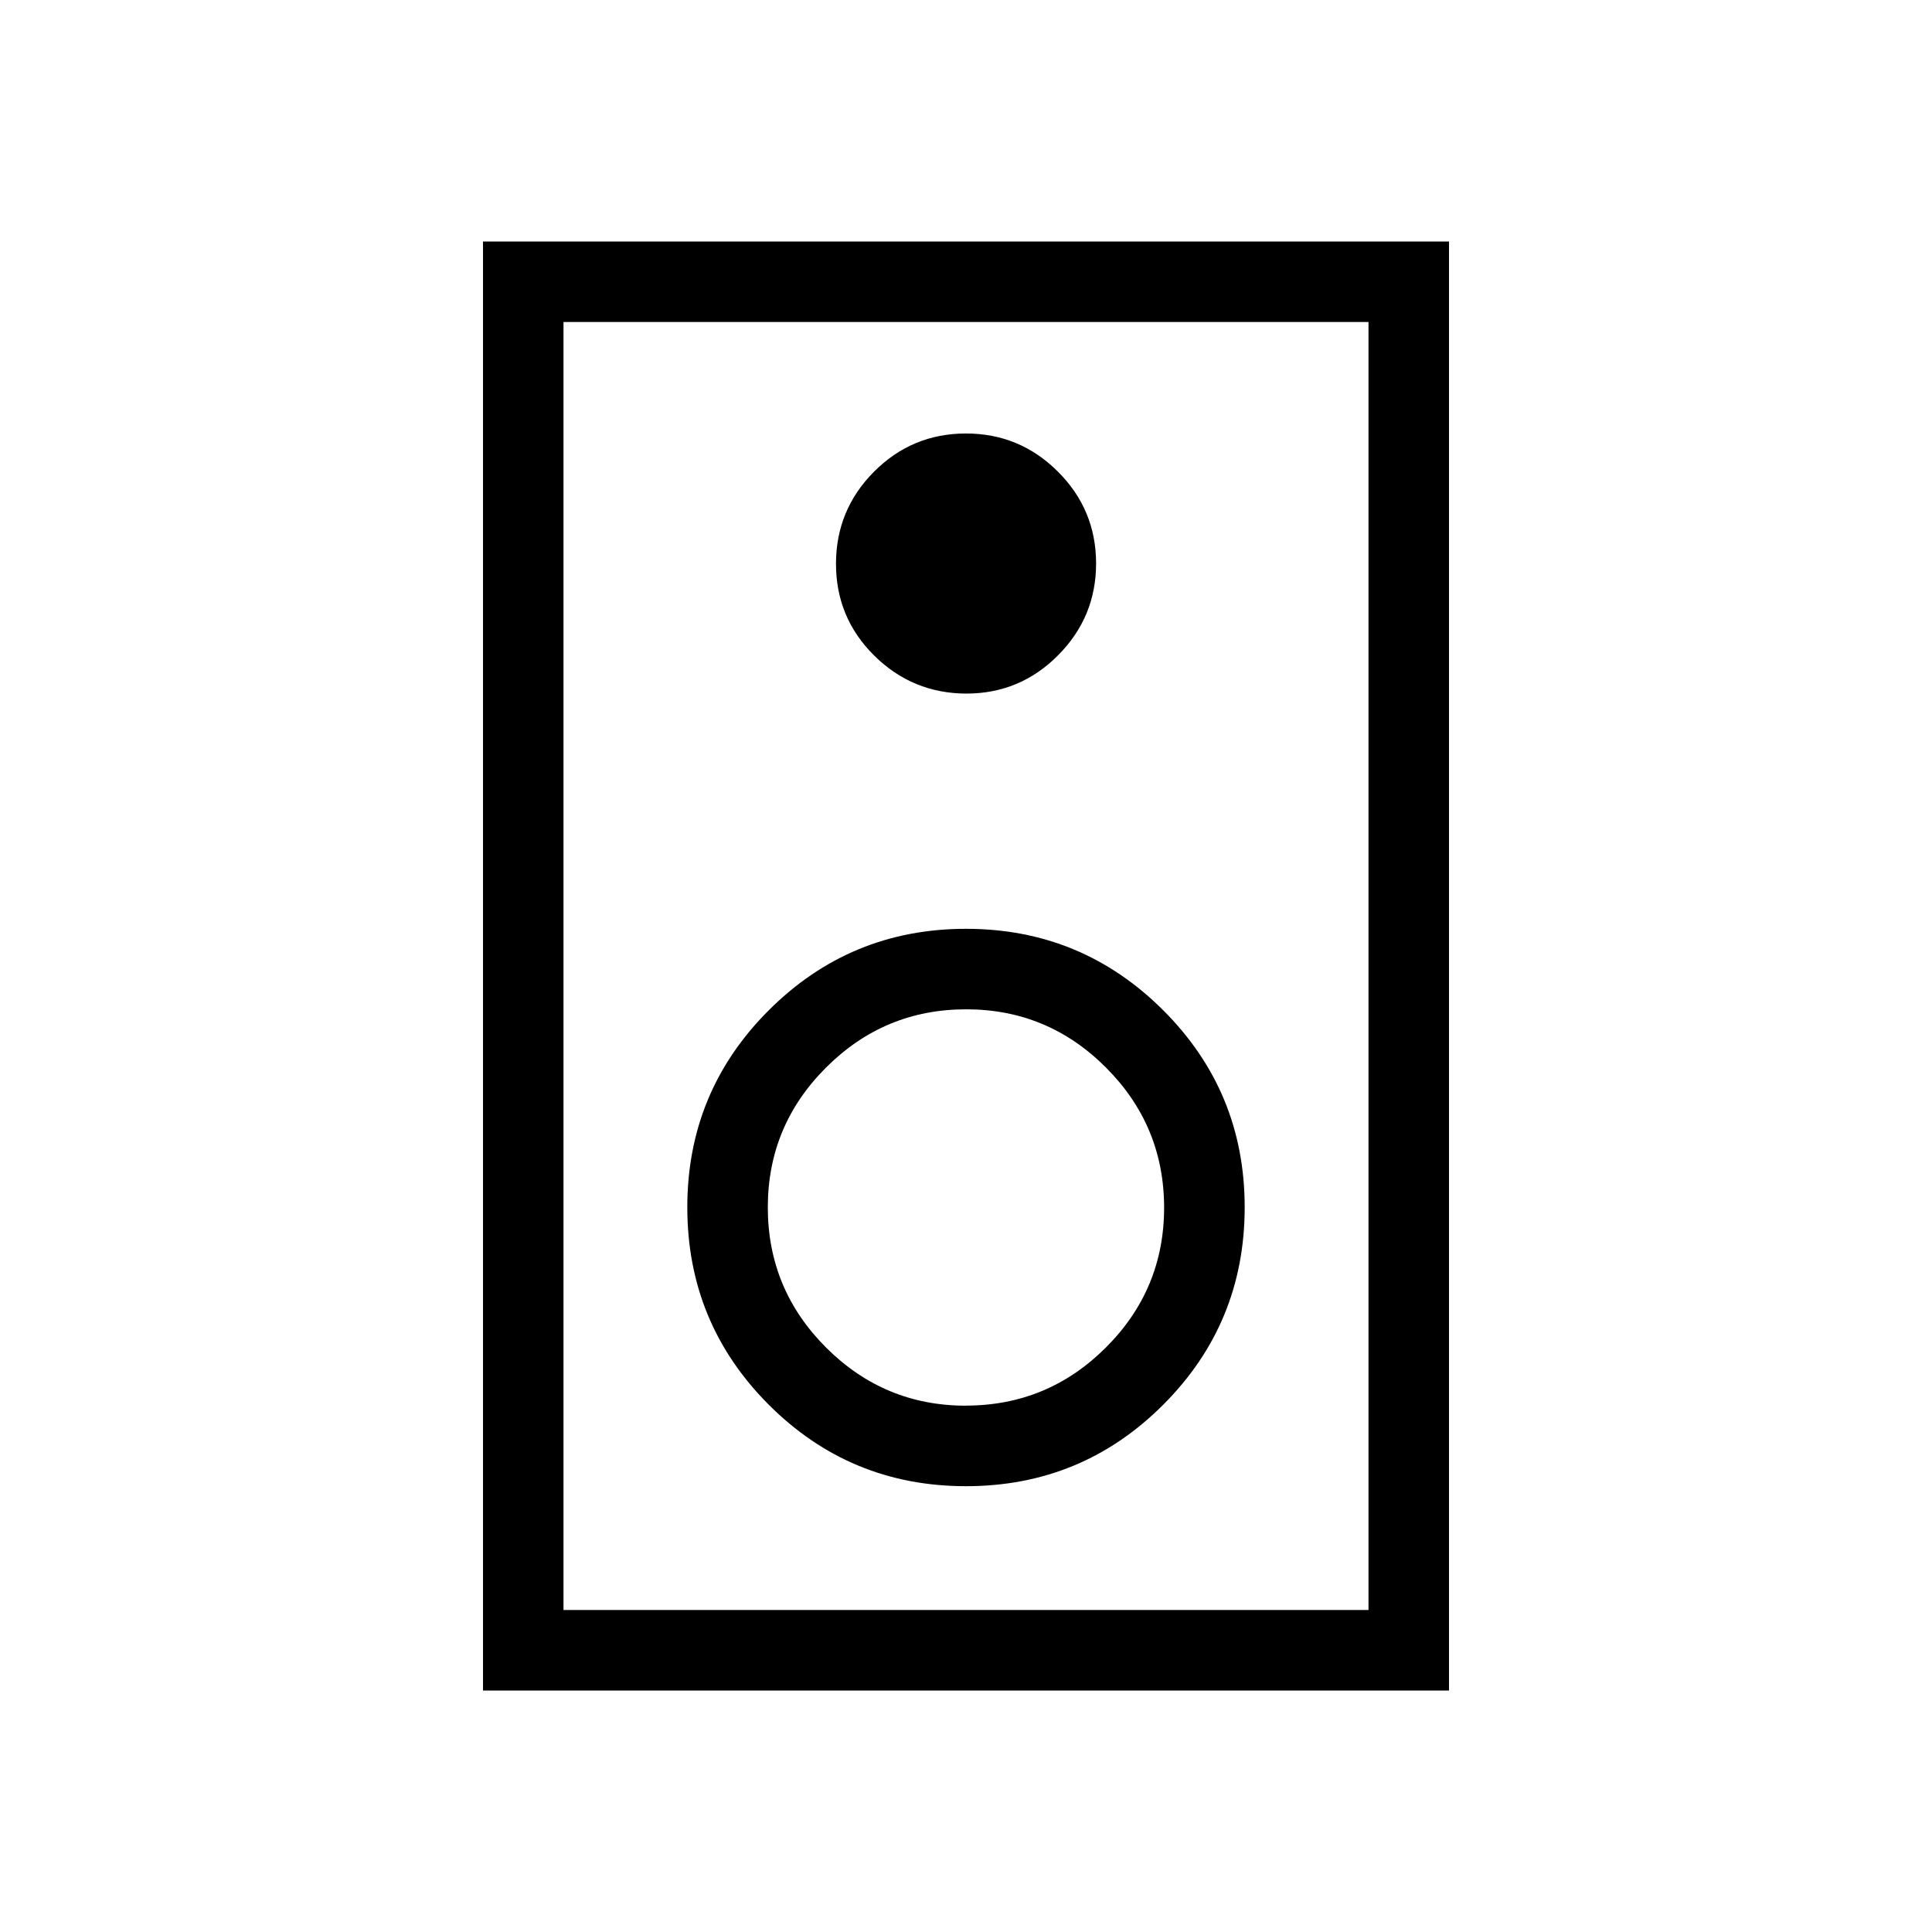 <svg xmlns="http://www.w3.org/2000/svg" width="3em" height="3em" viewBox="0 0 24 24"><path fill="currentColor" d="M18 21H6V3h12zm-1-1V4H7v16zM12.004 8.616q.667 0 1.14-.476t.472-1.143t-.476-1.14t-1.143-.472t-1.14.475t-.472 1.144t.475 1.14t1.144.472M12 18.462q1.439 0 2.45-1.012T15.462 15t-1.012-2.45T12 11.538T9.55 12.55T8.538 15t1.012 2.45T12 18.462m-.001-1q-1.016 0-1.739-.724q-.722-.723-.722-1.74q0-1.015.724-1.737q.723-.723 1.74-.723q1.015 0 1.737.724q.722.723.722 1.74q0 1.015-.723 1.737t-1.74.722M7 4v16z"/></svg>